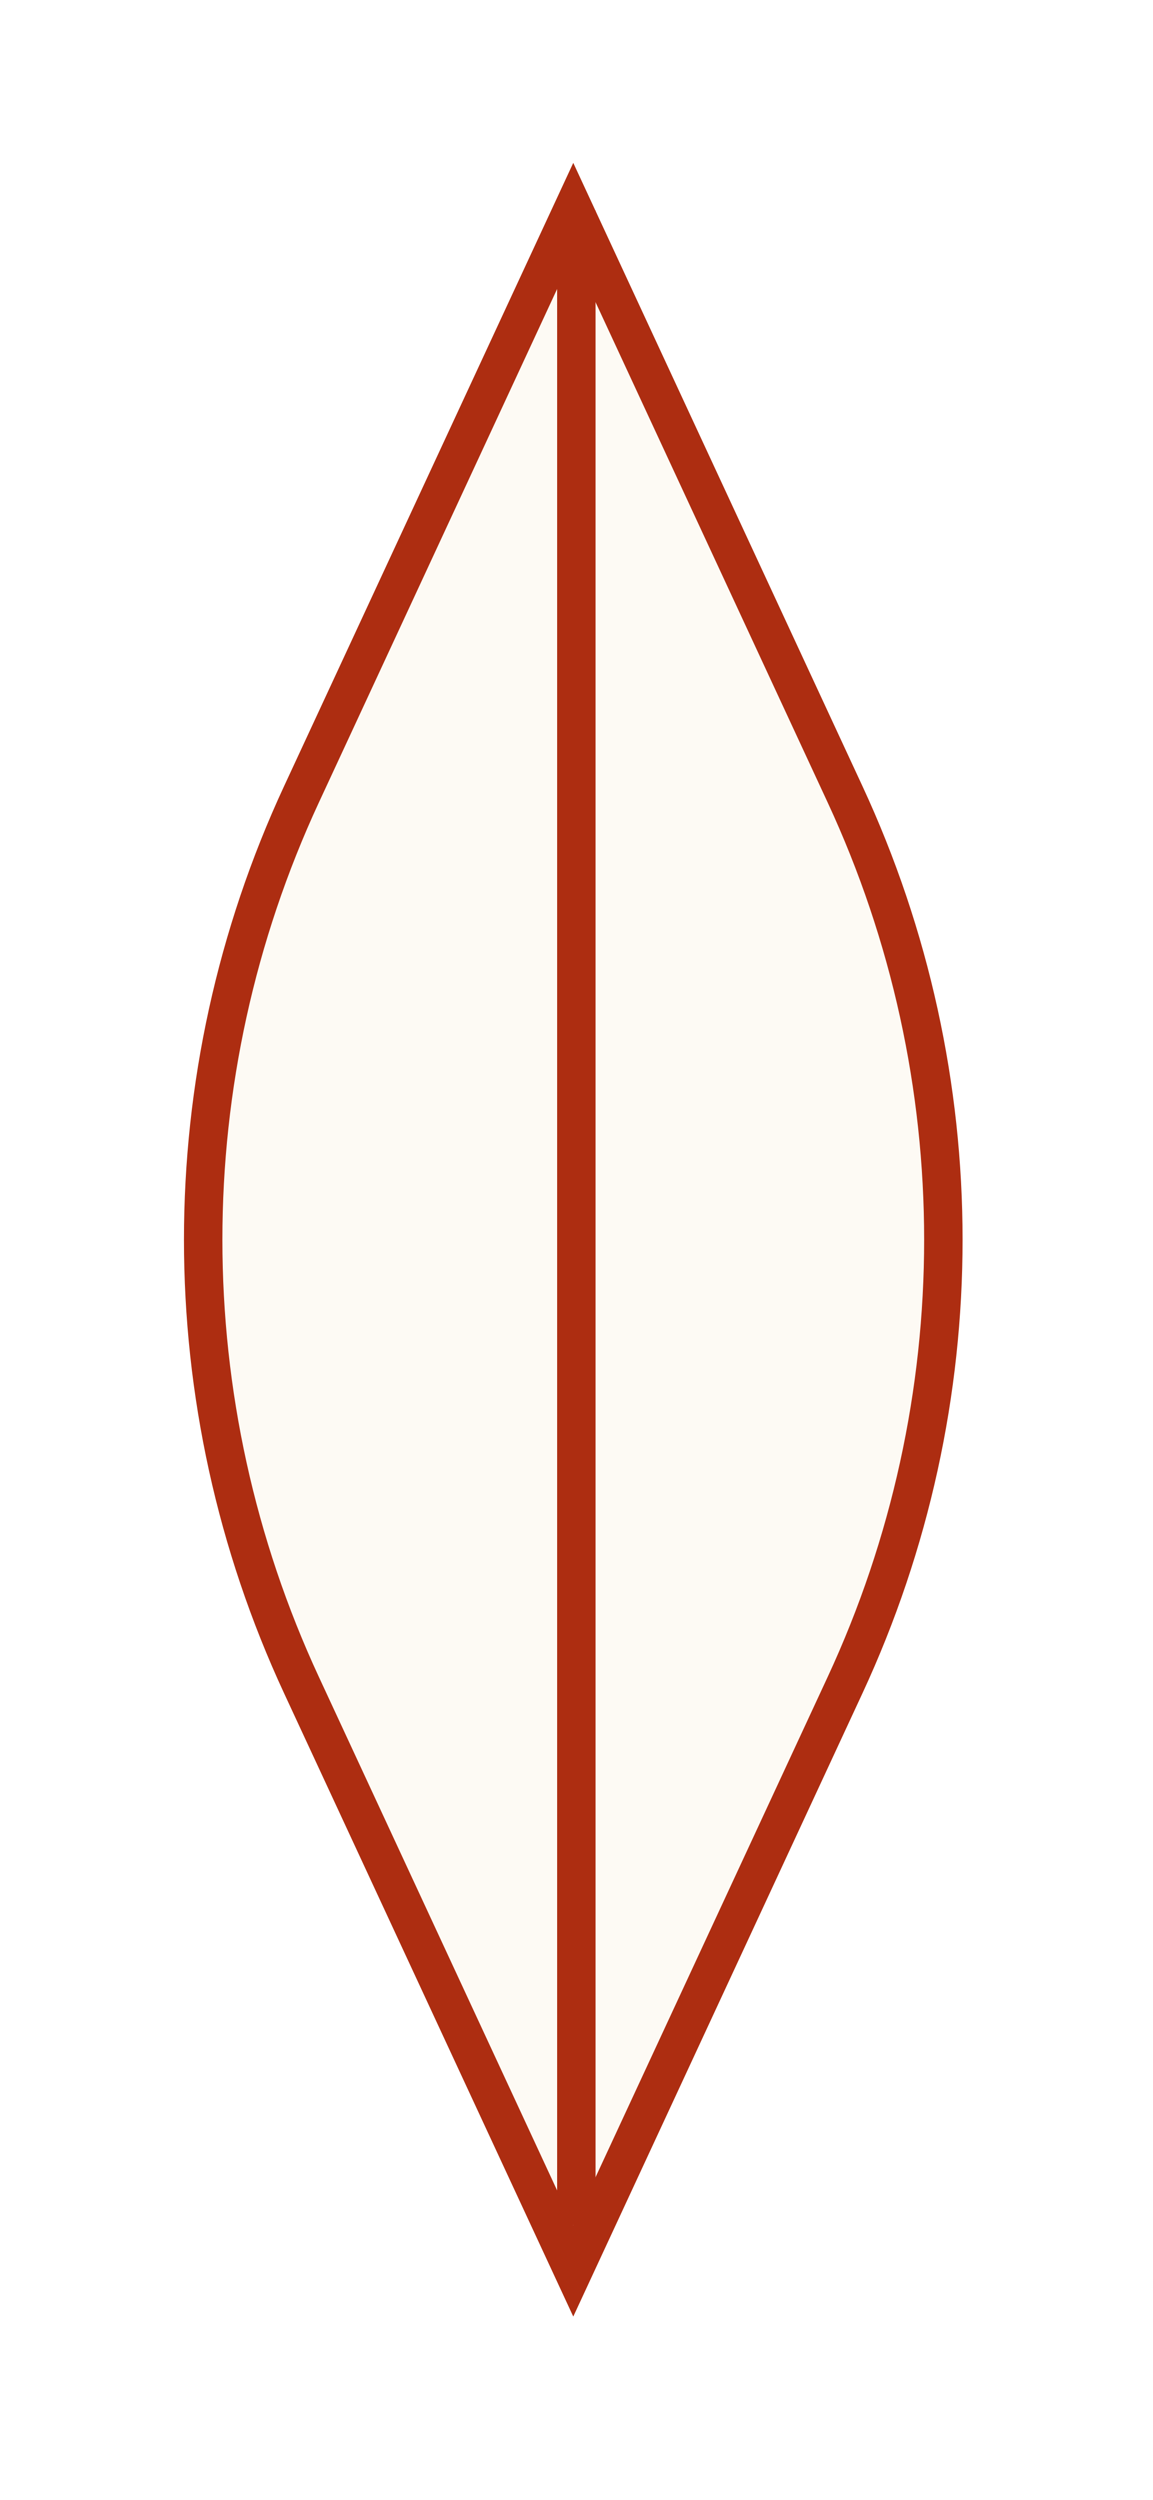 <svg width="30" height="65" viewBox="0 0 30 65" fill="none" xmlns="http://www.w3.org/2000/svg">
<g filter="url(#filter0_d_202_472)">
<path d="M7.844 16.654L14.916 1.422L21.988 16.654C25.398 23.998 25.398 32.471 21.988 39.815L14.916 55.047L7.844 39.815C4.434 32.471 4.434 23.998 7.844 16.654Z" fill="#FDFAF4" stroke="#AD2D11"/>
<path d="M14.996 1.473L14.996 53.852" stroke="#AD2D11"/>
</g>
<defs>
<filter id="filter0_d_202_472" x="0.787" y="0.235" width="28.259" height="64" filterUnits="userSpaceOnUse" color-interpolation-filters="sRGB">
<feFlood flood-opacity="0" result="BackgroundImageFix"/>
<feColorMatrix in="SourceAlpha" type="matrix" values="0 0 0 0 0 0 0 0 0 0 0 0 0 0 0 0 0 0 127 0" result="hardAlpha"/>
<feOffset dy="4"/>
<feGaussianBlur stdDeviation="2"/>
<feComposite in2="hardAlpha" operator="out"/>
<feColorMatrix type="matrix" values="0 0 0 0 0 0 0 0 0 0 0 0 0 0 0 0 0 0 0.25 0"/>
<feBlend mode="normal" in2="BackgroundImageFix" result="effect1_dropShadow_202_472"/>
<feBlend mode="normal" in="SourceGraphic" in2="effect1_dropShadow_202_472" result="shape"/>
</filter>
</defs>
</svg>
